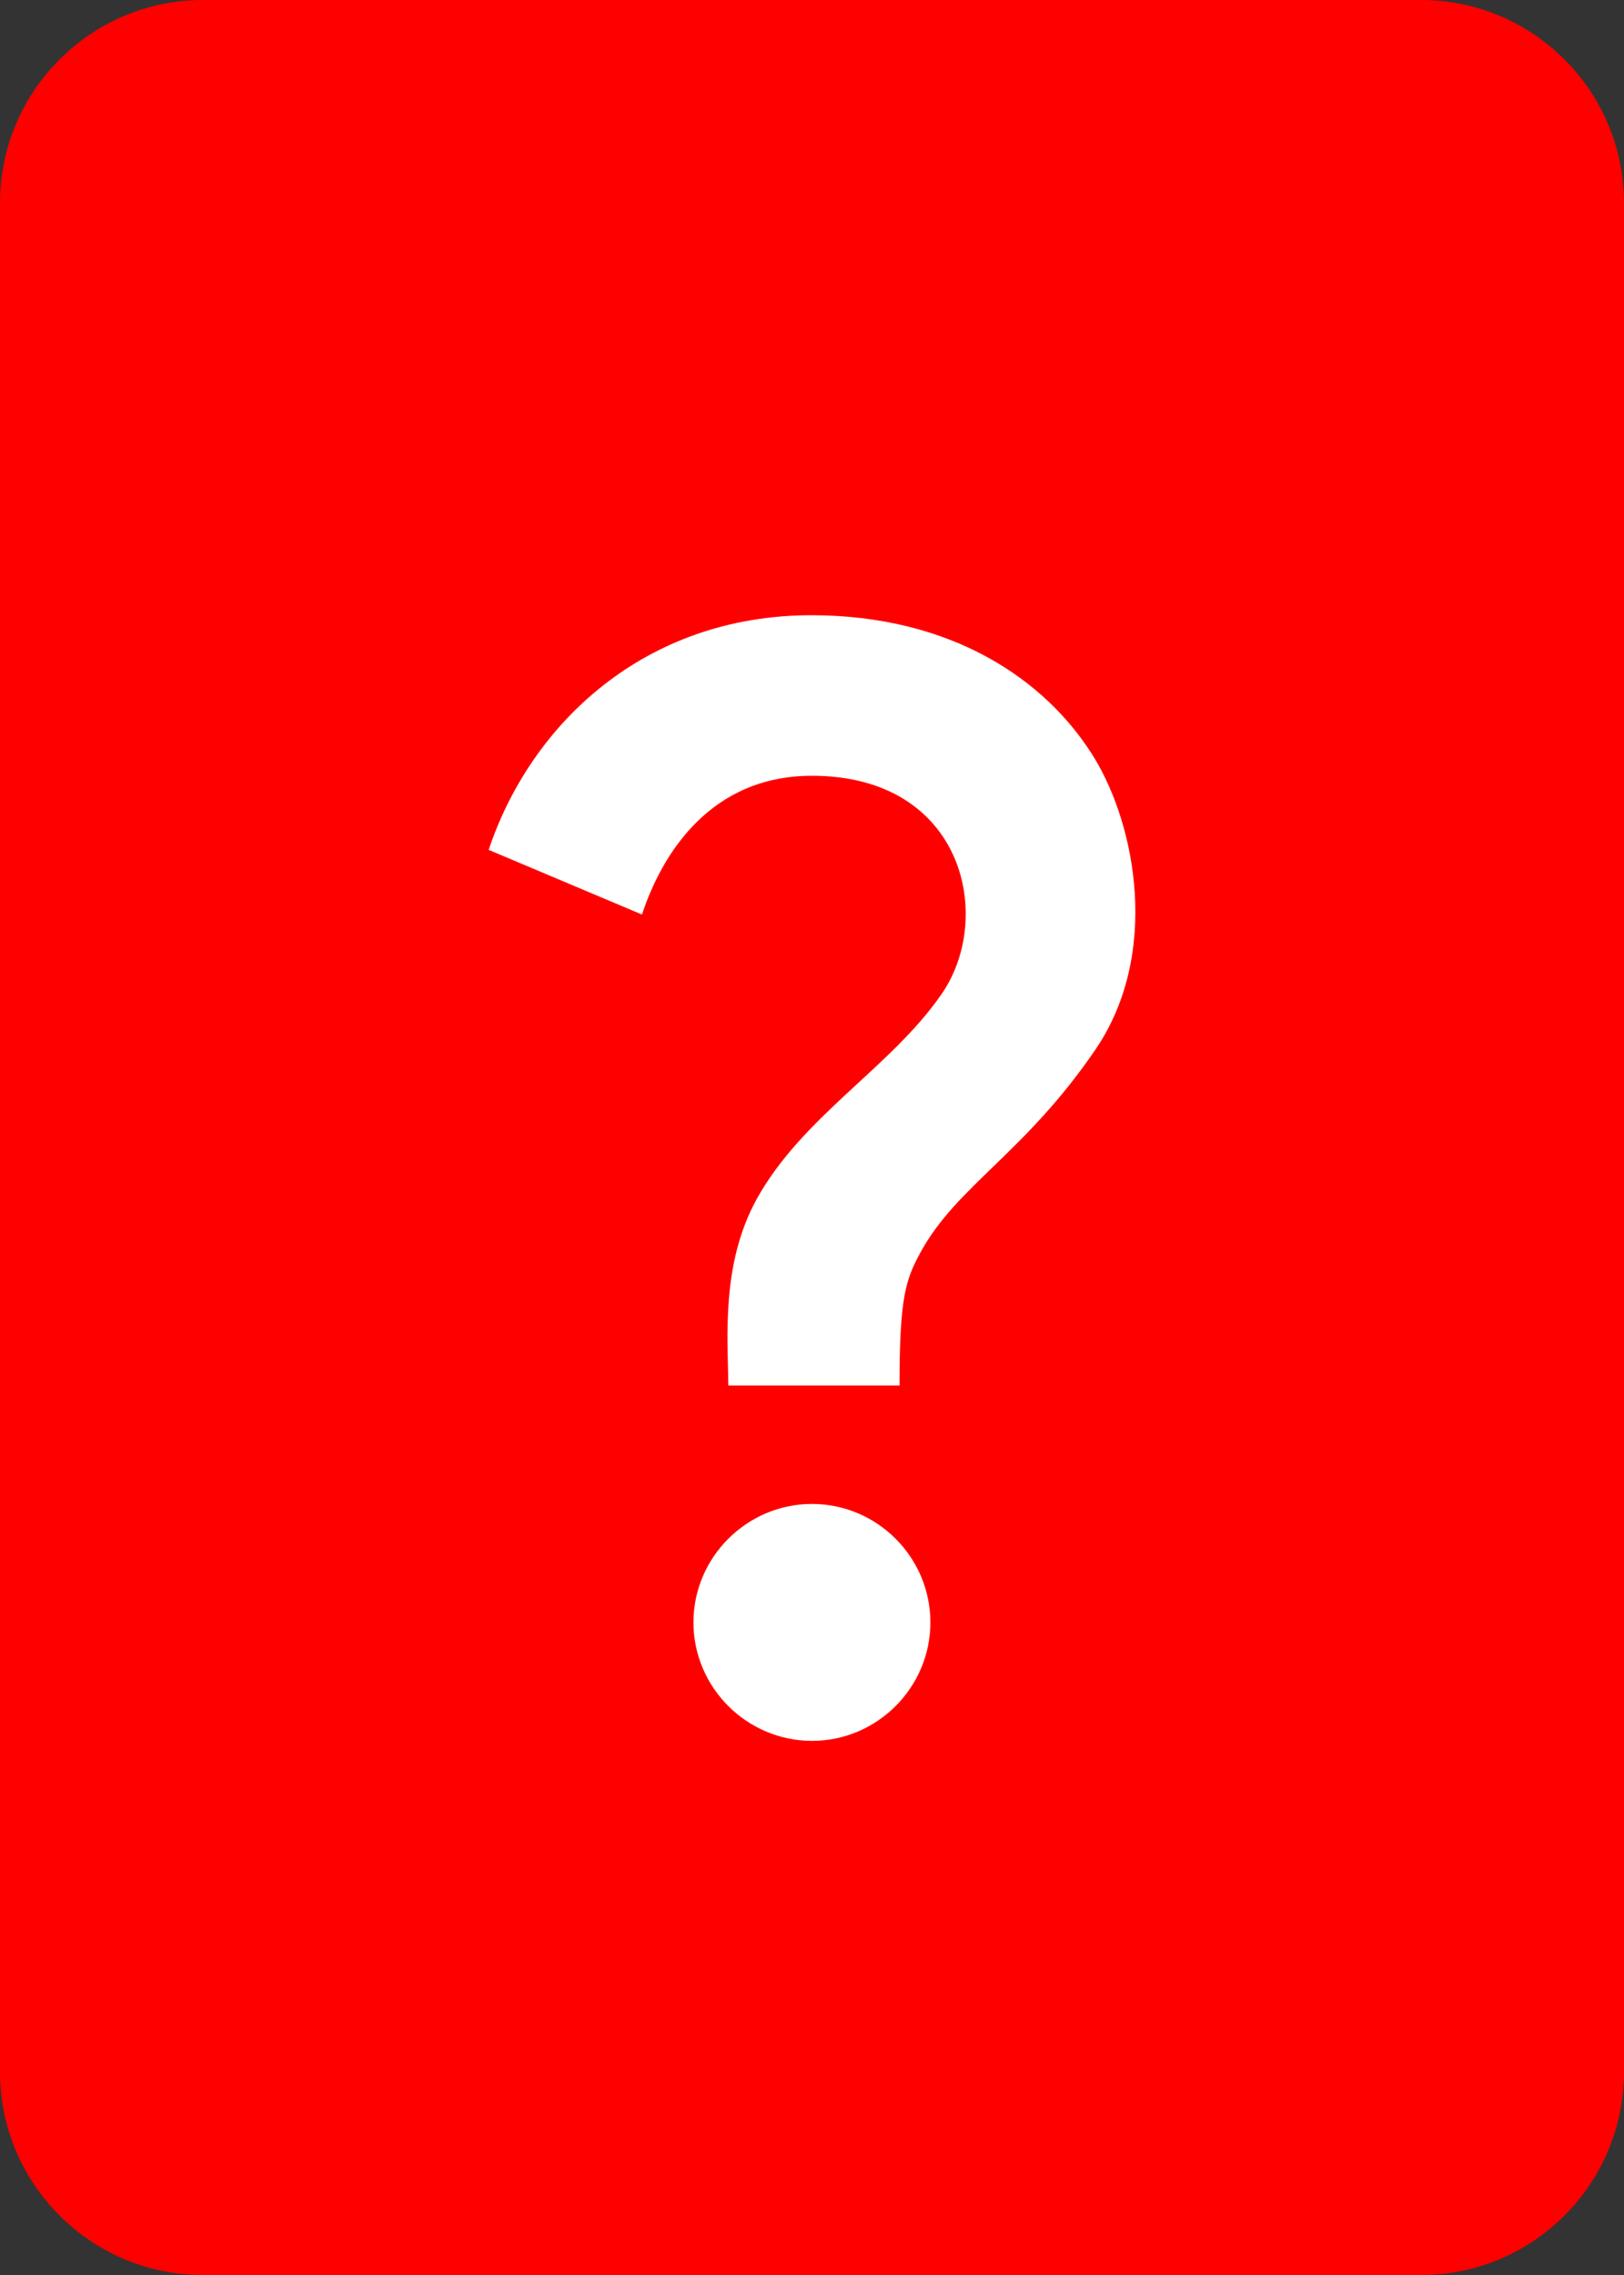 <svg width="10" height="14" viewBox="0 0 10 14" fill="none" xmlns="http://www.w3.org/2000/svg">
<rect x="0" y="0" width="10" height="14" fill="#333333" stroke="none"/>
<path d="M0 1.25C0 0.56 0.56 0 1.25 0H8.75C9.44 0 10 0.56 10 1.25V12.75C10 13.44 9.44 14 8.75 14H1.25C0.56 14 0 13.44 0 12.75V1.25Z" fill="#FF0000"/>
<path d="M4.66 7.378C4.941 6.871 5.481 6.572 5.794 6.123C6.126 5.653 5.94 4.774 5 4.774C4.383 4.774 4.081 5.241 3.953 5.628L3.009 5.23C3.268 4.454 3.971 3.786 4.996 3.786C5.853 3.786 6.44 4.177 6.739 4.665C6.994 5.084 7.143 5.868 6.75 6.452C6.312 7.097 5.893 7.294 5.667 7.709C5.576 7.877 5.539 7.986 5.539 8.526H4.485C4.482 8.242 4.438 7.779 4.66 7.378ZM5.729 9.984C5.729 10.385 5.401 10.713 5 10.713C4.599 10.713 4.27 10.385 4.27 9.984C4.27 9.583 4.599 9.255 5 9.255C5.401 9.255 5.729 9.583 5.729 9.984Z" fill="white"/>
</svg>
